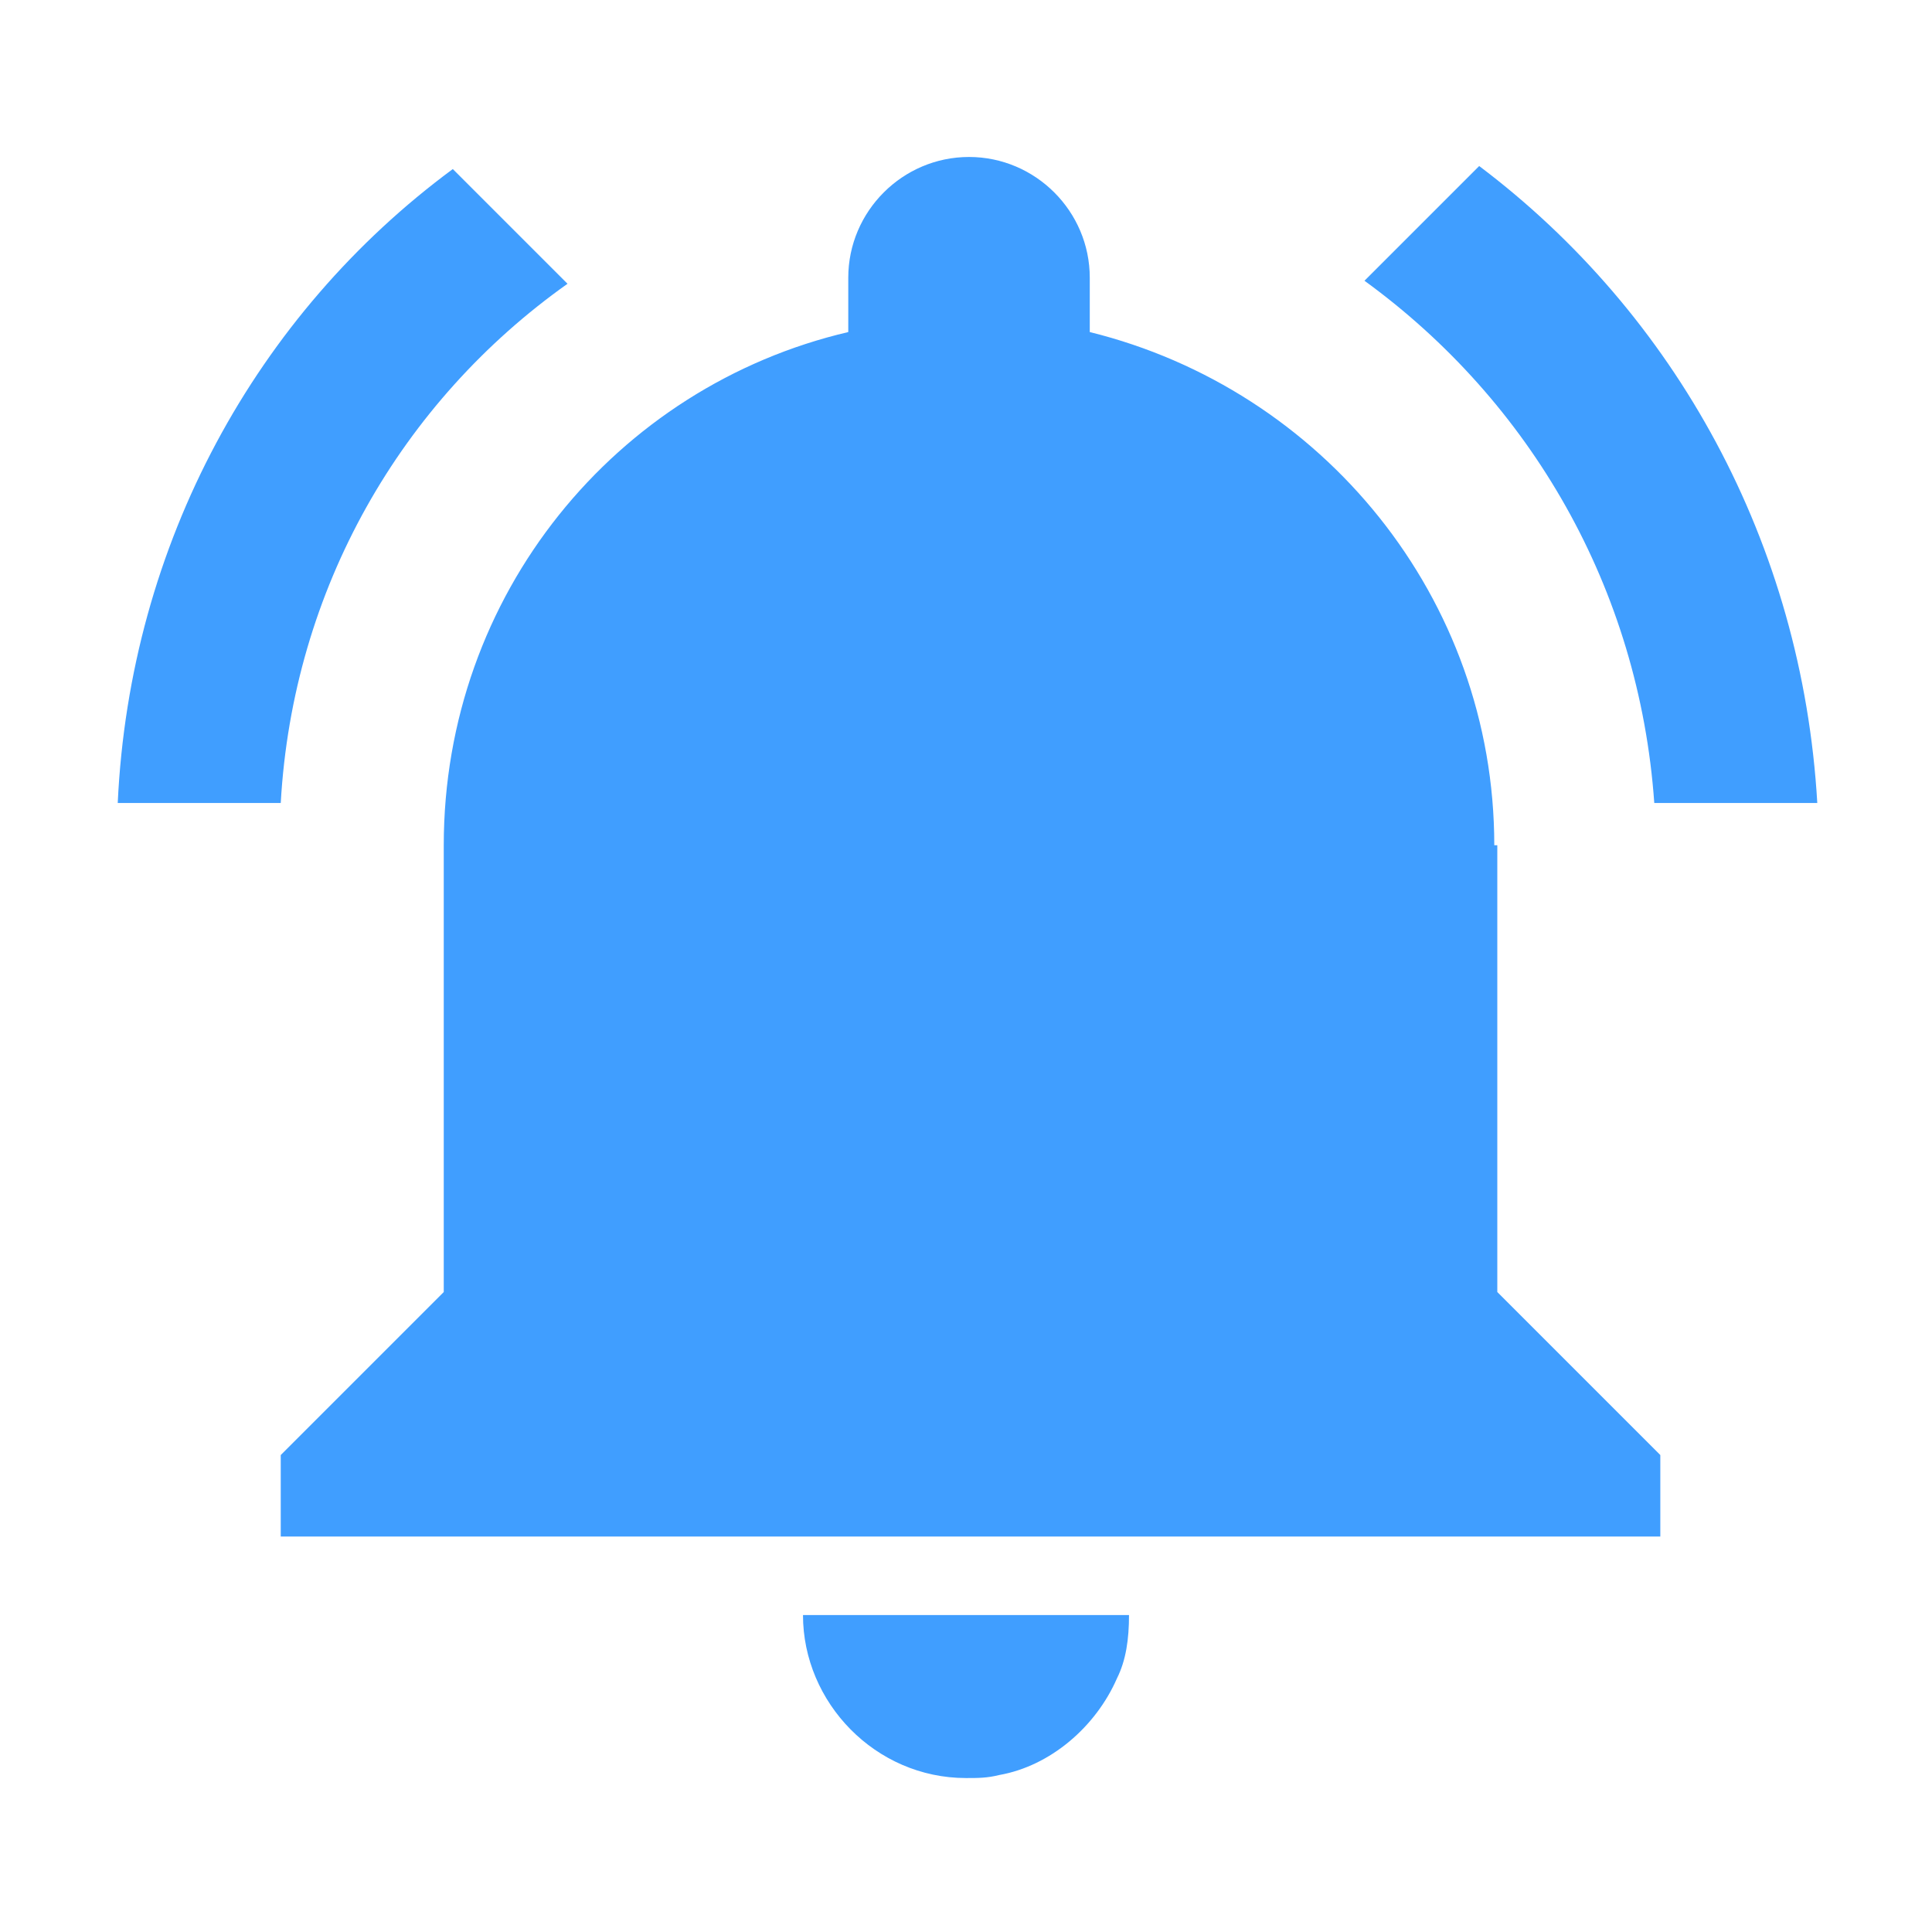 <?xml version="1.0" standalone="no"?><!DOCTYPE svg PUBLIC "-//W3C//DTD SVG 1.1//EN" "http://www.w3.org/Graphics/SVG/1.1/DTD/svg11.dtd"><svg t="1603005378631" class="icon" viewBox="0 0 1024 1024" version="1.1" xmlns="http://www.w3.org/2000/svg" p-id="20596" xmlns:xlink="http://www.w3.org/1999/xlink" width="200" height="200"><defs><style type="text/css"></style></defs><path d="M300.8 150.4L240 89.6C136 166.4 68.8 288 62.4 425.6h86.4c6.4-113.6 64-212.8 152-275.2z m576 275.2h86.4C955.2 288 888 166.4 784 88l-60.8 60.8c88 64 145.6 163.2 153.6 276.8zM792 448c0-131.2-91.2-241.6-214.4-272V147.2c0-35.2-28.8-64-64-64s-64 28.8-64 64V176c-123.2 28.8-214.4 139.2-214.4 272v236.8l-86.4 86.4v43.2H880v-43.2l-86.4-86.4V448zM512 942.4c6.4 0 11.2 0 17.6-1.6 27.2-4.8 51.2-25.6 62.4-51.2 4.8-9.6 6.4-20.8 6.4-33.6H425.6c0 46.4 38.4 86.4 86.4 86.4z m0 0" p-id="20597" fill="#409EFF"></path></svg>